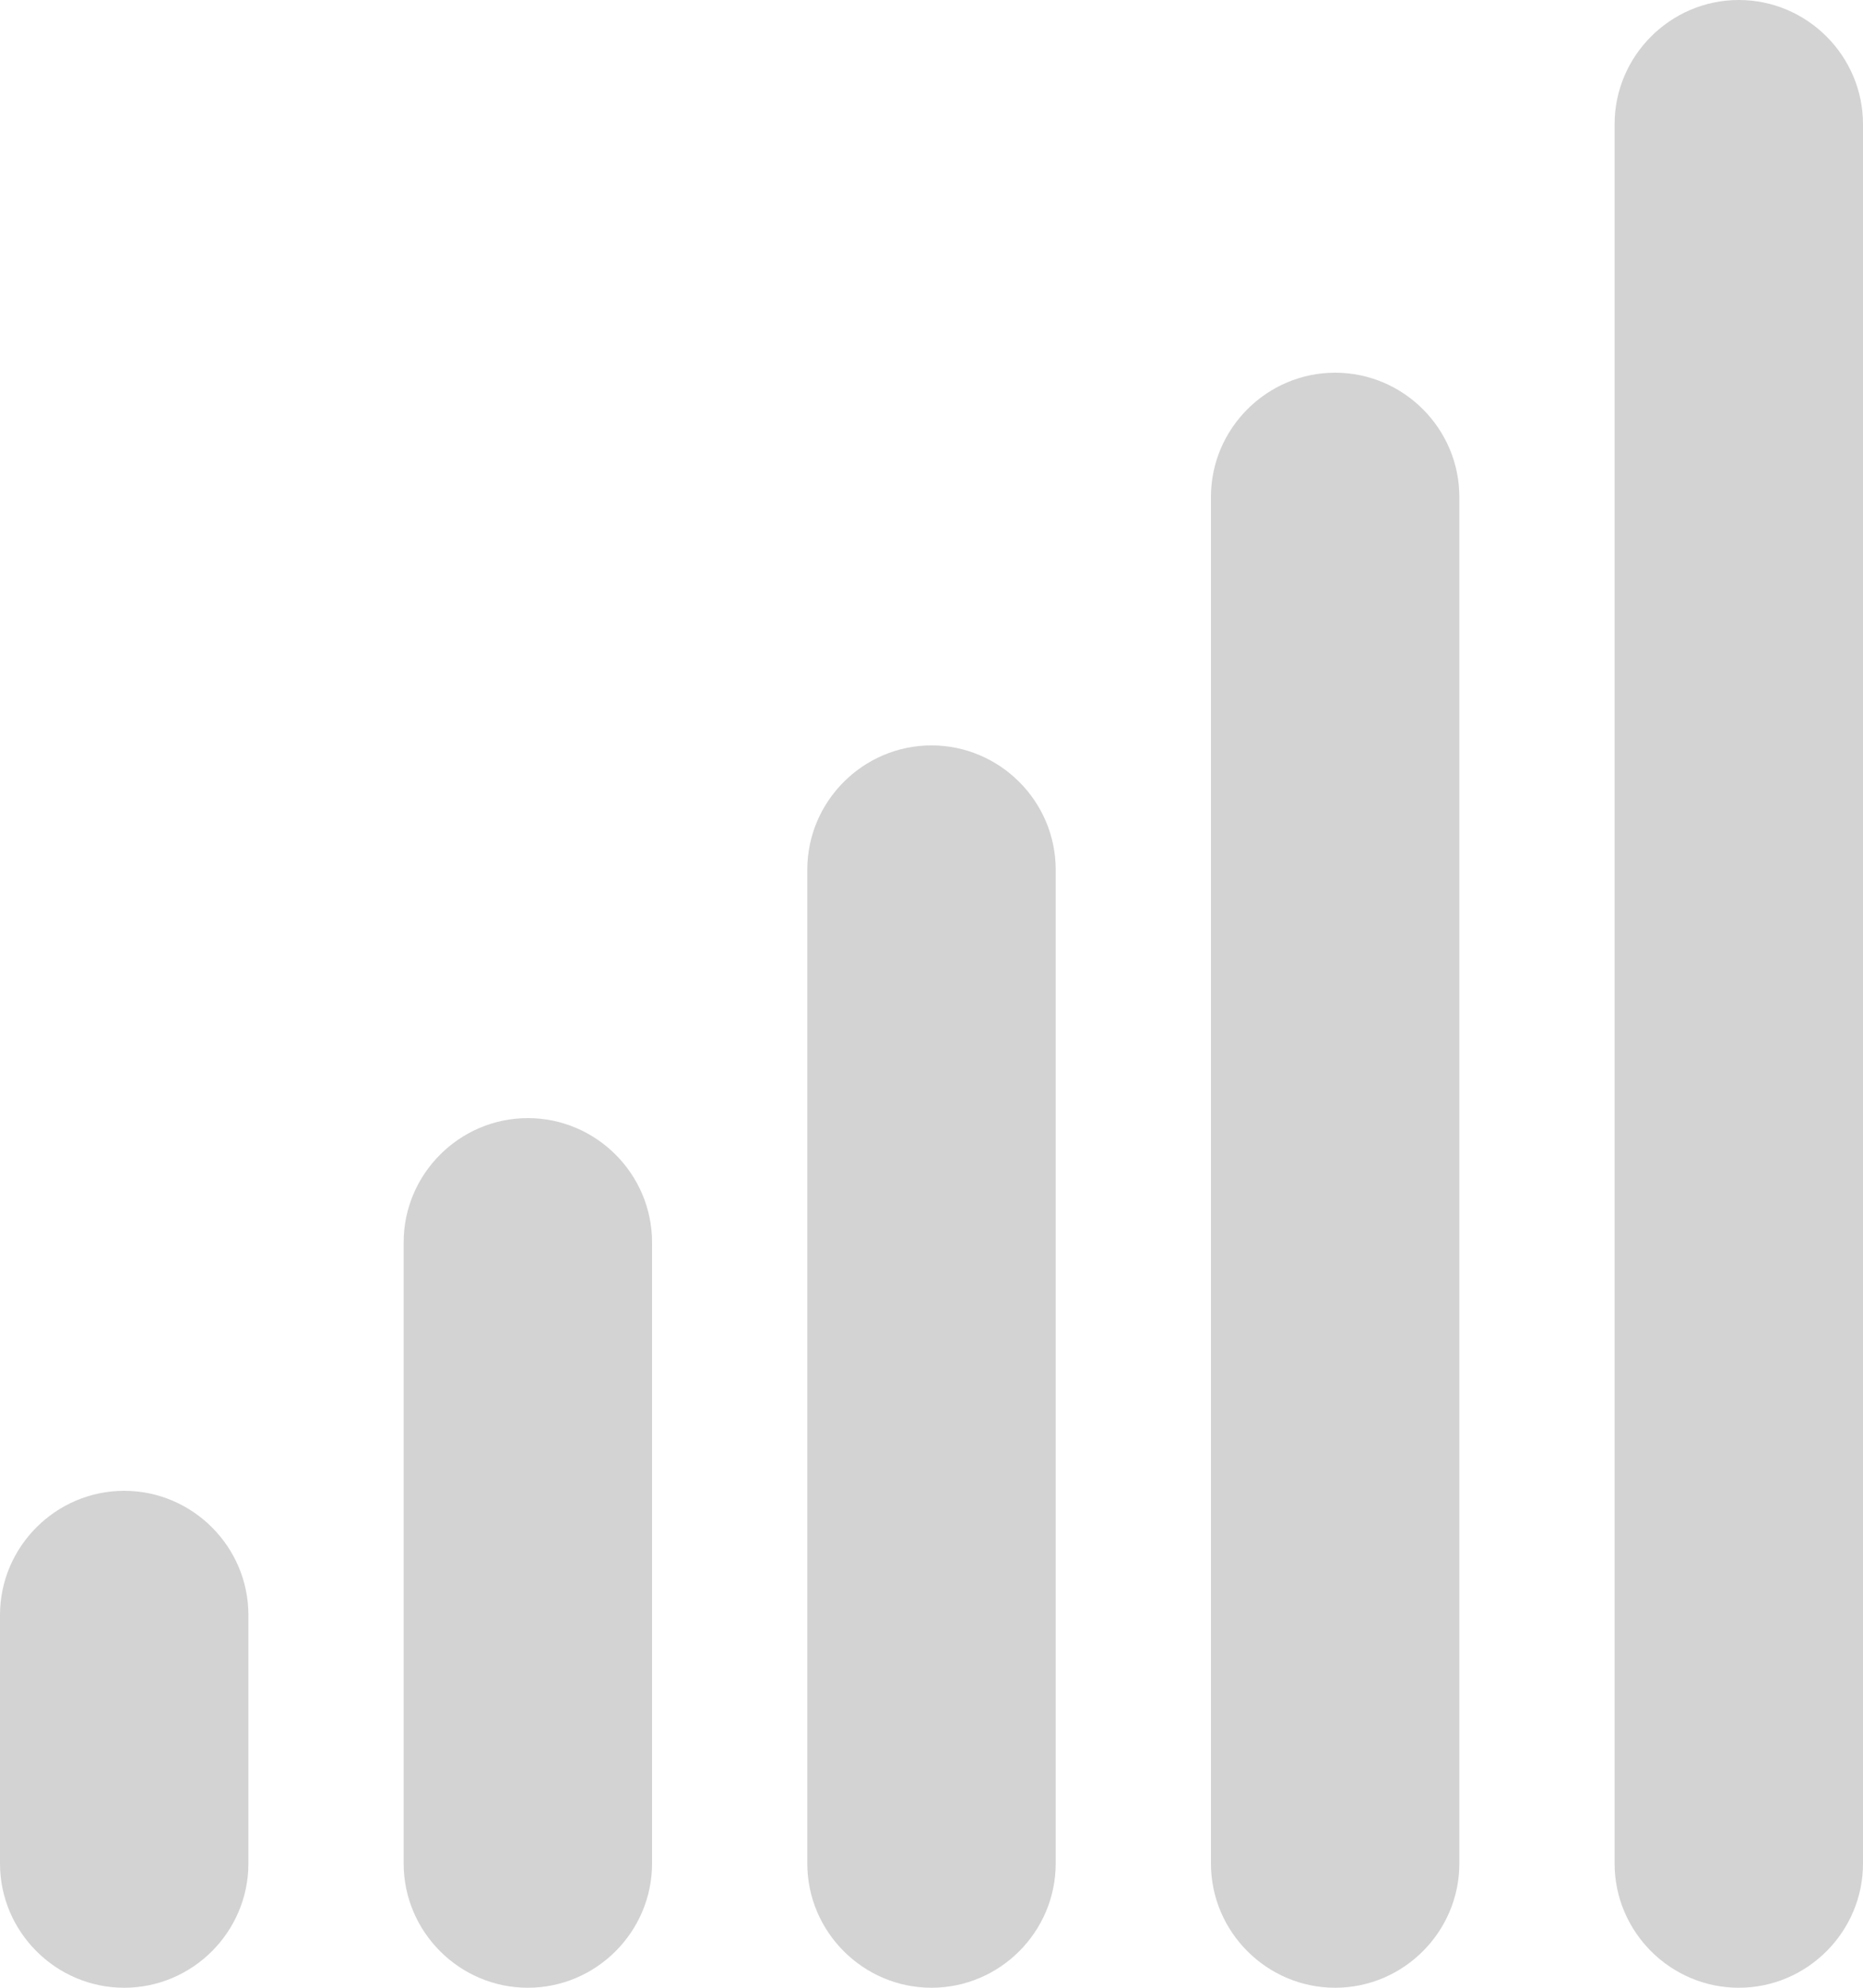 <?xml version="1.0" encoding="UTF-8"?><svg id="Ebene_2" xmlns="http://www.w3.org/2000/svg" viewBox="0 0 15 16"><defs><style>.cls-1{fill:#d3d3d3;stroke-width:0px;}</style></defs><g id="Ebene_1-2"><path class="cls-1" d="M14,15.75c-.41,0-.75-.34-.75-.75V1c0-.41.34-.75.75-.75s.75.34.75.75v14c0,.41-.34.75-.75.75Z"/><path class="cls-1" d="M14,.5c.28,0,.5.22.5.5v14c0,.28-.22.5-.5.5s-.5-.22-.5-.5V1c0-.28.22-.5.5-.5M14,0c-.55,0-1,.45-1,1v14c0,.55.45,1,1,1s1-.45,1-1V1c0-.55-.45-1-1-1h0Z"/><path class="cls-1" d="M10.75,15.75c-.41,0-.75-.34-.75-.75V4c0-.41.34-.75.75-.75s.75.34.75.75v11c0,.41-.34.75-.75.75Z"/><path class="cls-1" d="M10.75,3.5c.28,0,.5.22.5.5v11c0,.28-.22.5-.5.5s-.5-.22-.5-.5V4c0-.28.22-.5.5-.5M10.75,3c-.55,0-1,.45-1,1v11c0,.55.45,1,1,1s1-.45,1-1V4c0-.55-.45-1-1-1h0Z"/><path class="cls-1" d="M7.5,15.75c-.41,0-.75-.34-.75-.75V7c0-.41.34-.75.75-.75s.75.34.75.75v8c0,.41-.34.75-.75.75Z"/><path class="cls-1" d="M7.5,6.5c.28,0,.5.22.5.5v8c0,.28-.22.5-.5.5s-.5-.22-.5-.5V7c0-.28.22-.5.5-.5M7.5,6c-.55,0-1,.45-1,1v8c0,.55.45,1,1,1s1-.45,1-1V7c0-.55-.45-1-1-1h0Z"/><path class="cls-1" d="M4.25,15.75c-.41,0-.75-.34-.75-.75v-5c0-.41.34-.75.75-.75s.75.34.75.75v5c0,.41-.34.75-.75.75Z"/><path class="cls-1" d="M4.25,9.5c.28,0,.5.22.5.5v5c0,.28-.22.5-.5.5s-.5-.22-.5-.5v-5c0-.28.22-.5.5-.5M4.25,9c-.55,0-1,.45-1,1v5c0,.55.45,1,1,1s1-.45,1-1v-5c0-.55-.45-1-1-1h0Z"/><path class="cls-1" d="M1,15.75c-.41,0-.75-.34-.75-.75v-2c0-.41.34-.75.75-.75s.75.34.75.75v2c0,.41-.34.75-.75.75Z"/><path class="cls-1" d="M1,12.5c.28,0,.5.22.5.5v2c0,.28-.22.5-.5.5s-.5-.22-.5-.5v-2c0-.28.22-.5.5-.5M1,12c-.55,0-1,.45-1,1v2c0,.55.45,1,1,1s1-.45,1-1v-2c0-.55-.45-1-1-1h0Z"/></g></svg>
